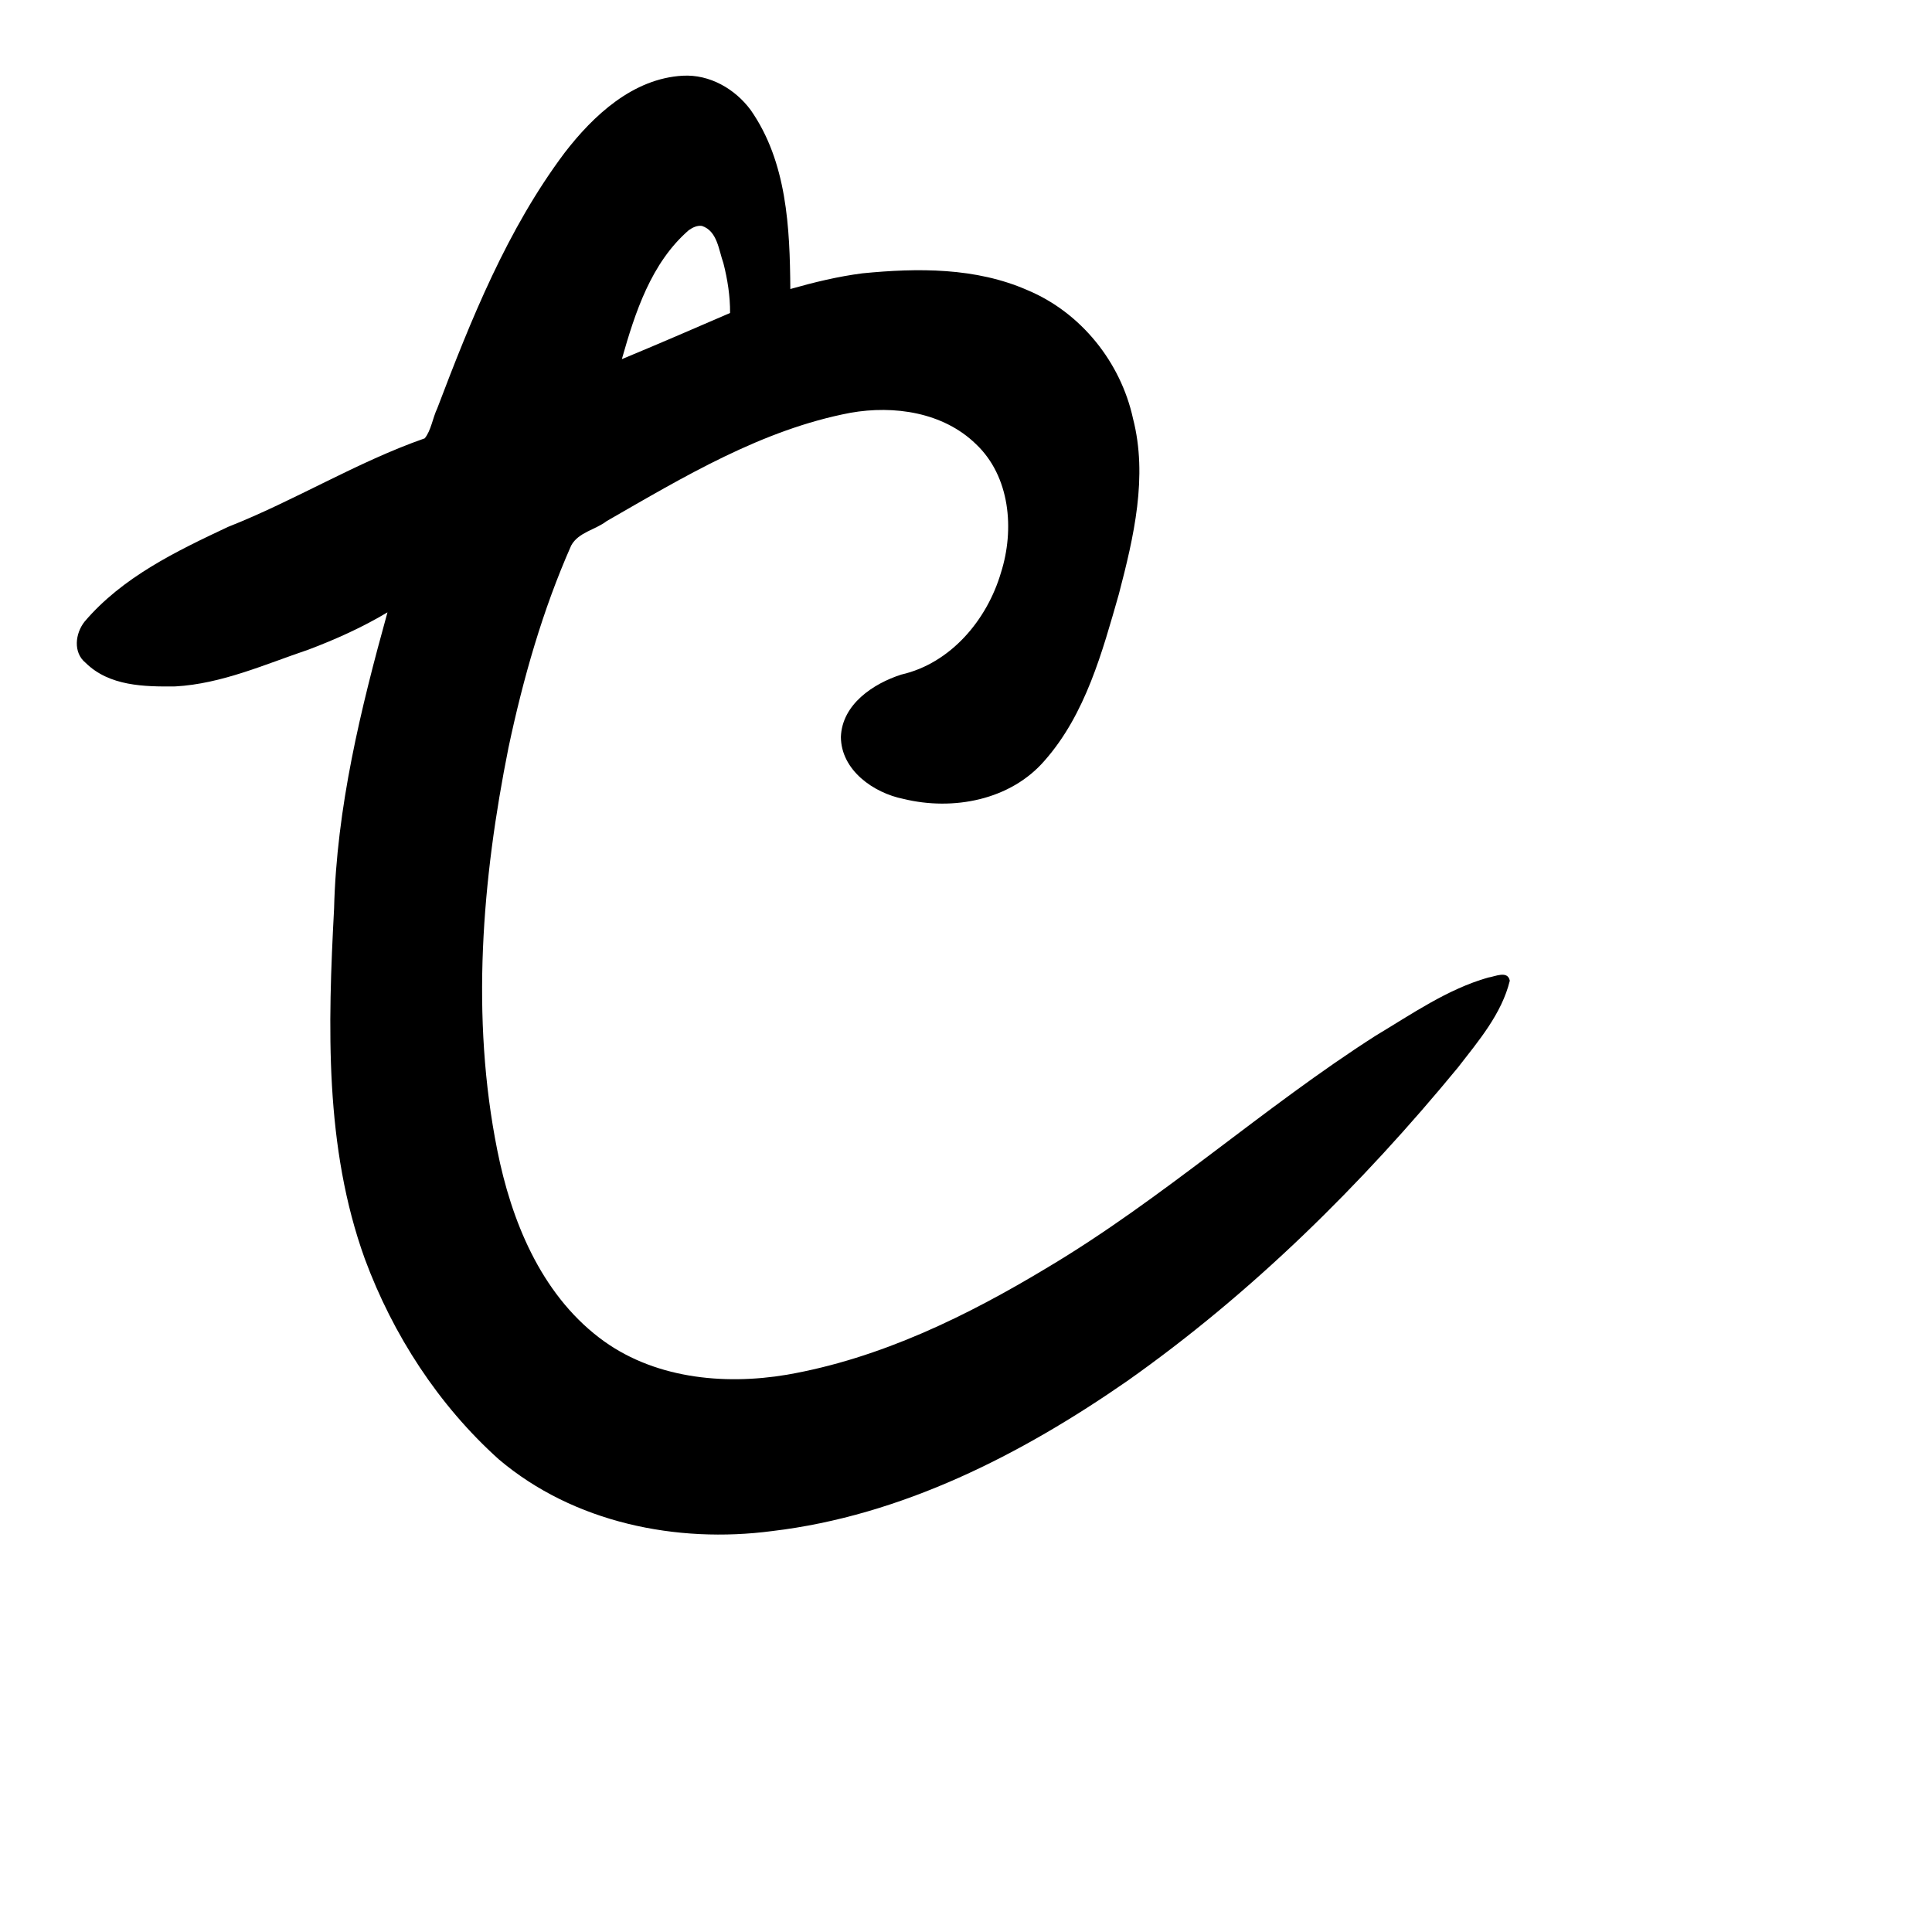 <?xml version="1.0" encoding="UTF-8" standalone="no"?>
<!-- Created with Inkscape (http://www.inkscape.org/) -->

<svg
   xmlns:dc="http://purl.org/dc/elements/1.1/"
   xmlns:cc="http://creativecommons.org/ns#"
   xmlns:rdf="http://www.w3.org/1999/02/22-rdf-syntax-ns#"
   xmlns:svg="http://www.w3.org/2000/svg"
   xmlns="http://www.w3.org/2000/svg"
   xmlns:sodipodi="http://sodipodi.sourceforge.net/DTD/sodipodi-0.dtd"
   xmlns:inkscape="http://www.inkscape.org/namespaces/inkscape"
   width="1000"
   height="1000"
   viewBox="0 0 1000 1000"
   version="1.1"
   id="svg756"
   inkscape:version="0.92.3 (2405546, 2018-03-11)"
   sodipodi:docname="u30bb.svg">
  <defs
     id="defs750" />
  <sodipodi:namedview
     id="base"
     pagecolor="#ffffff"
     bordercolor="#666666"
     borderopacity="1.0"
     inkscape:pageopacity="0.0"
     inkscape:pageshadow="2"
     inkscape:zoom="0.35"
     inkscape:cx="551.42857"
     inkscape:cy="576.33663"
     inkscape:document-units="px"
     inkscape:current-layer="layer1"
     showgrid="true"
     units="px"
     inkscape:window-width="1118"
     inkscape:window-height="864"
     inkscape:window-x="556"
     inkscape:window-y="94"
     inkscape:window-maximized="0"
     showguides="true"
     inkscape:guide-bbox="true">
    <inkscape:grid
       type="xygrid"
       id="grid758" />
    <sodipodi:guide
       position="240,200"
       orientation="0,1"
       id="guide8"
       inkscape:locked="false" />
  </sodipodi:namedview>
  <g
     inkscape:label="Layer 1"
     inkscape:groupmode="layer"
     id="layer1"
     transform="translate(0,-32.417)"
     style="display:inline">
    <path
       style="display:inline;fill:#000000;stroke-width:22.01"
       d="m 353.407,71.604 c -25.788,1.437 -46.276,20.545 -61.238,39.99 -29.719,39.702 -48.332,86.112 -65.833,132.155 -2.375,4.959 -3.202,11.51 -6.497,15.548 -35.229,12.335 -67.144,32.182 -101.838,45.85 -26.874,12.636 -54.638,26.014 -74.205,49.001 -4.876,6.136 -6.064,16.005 0.535,21.365 12.262,12.085 30.36,12.372 46.367,12.193 24.031,-1.323 46.394,-11.429 68.912,-19.03 14.102,-5.31 28.066,-11.611 40.947,-19.318 -13.905,50.179 -26.336,101.116 -27.641,153.425 -3.215,60.637 -4.985,123.369 15.913,181.212 14.564,39.351 38.102,75.683 69.356,103.782 38.752,32.829 92.031,43.622 141.409,37.123 67.146,-7.951 128.923,-39.56 183.812,-77.652 64.558,-45.52 121.225,-101.53 171.321,-162.418 10.599,-13.686 22.537,-27.661 26.742,-44.796 -1.061,-5.508 -7.73,-2.107 -11.277,-1.622 -21.127,6.05 -39.43,18.876 -58.097,30.037 -58.438,37.344 -110.102,84.362 -169.767,119.928 -41.732,25.186 -86.595,47.142 -134.977,55.586 -33.213,5.608 -69.97,1.831 -97.362,-19.288 -30.232,-23.221 -45.349,-60.541 -52.598,-96.916 -13.788,-68.832 -7.902,-140.104 5.817,-208.452 7.568,-35.713 17.64,-71.115 32.437,-104.535 3.786,-6.92 12.505,-8.093 18.371,-12.642 39.859,-22.893 80.43,-47.379 126.194,-56.061 22.518,-3.978 47.988,-0.297 64.941,16.208 17.734,16.764 20.027,44.242 12.955,66.506 -7.184,24.472 -25.993,46.941 -51.595,52.789 -14.579,4.679 -30.707,15.444 -31.267,32.322 0.146,17.222 16.935,28.952 32.395,32.036 25.625,6.266 55.484,0.675 73.195,-19.994 21.023,-23.932 29.691,-55.961 38.294,-86.04 7.705,-29.488 15.076,-60.796 7.305,-90.88 -6.369,-29.129 -26.904,-54.805 -54.52,-66.38 -26.815,-11.813 -56.889,-11.574 -85.493,-8.756 -12.543,1.601 -25.062,4.636 -37.347,8.127 -0.239,-31.722 -1.739,-65.799 -20.535,-92.667 -8.092,-10.944 -21.274,-18.523 -35.133,-17.736 z m 9.91,77.75 c 7.994,2.635 8.688,12.512 11.117,19.273 2.144,8.422 3.518,17.081 3.448,25.79 -18.635,8.058 -37.264,16.124 -56.019,23.899 6.844,-24.086 15.132,-49.797 34.635,-66.749 1.96,-1.376 4.365,-2.585 6.819,-2.212 z"
       id="path1276"
       inkscape:connector-curvature="0" />
  </g>
</svg>
